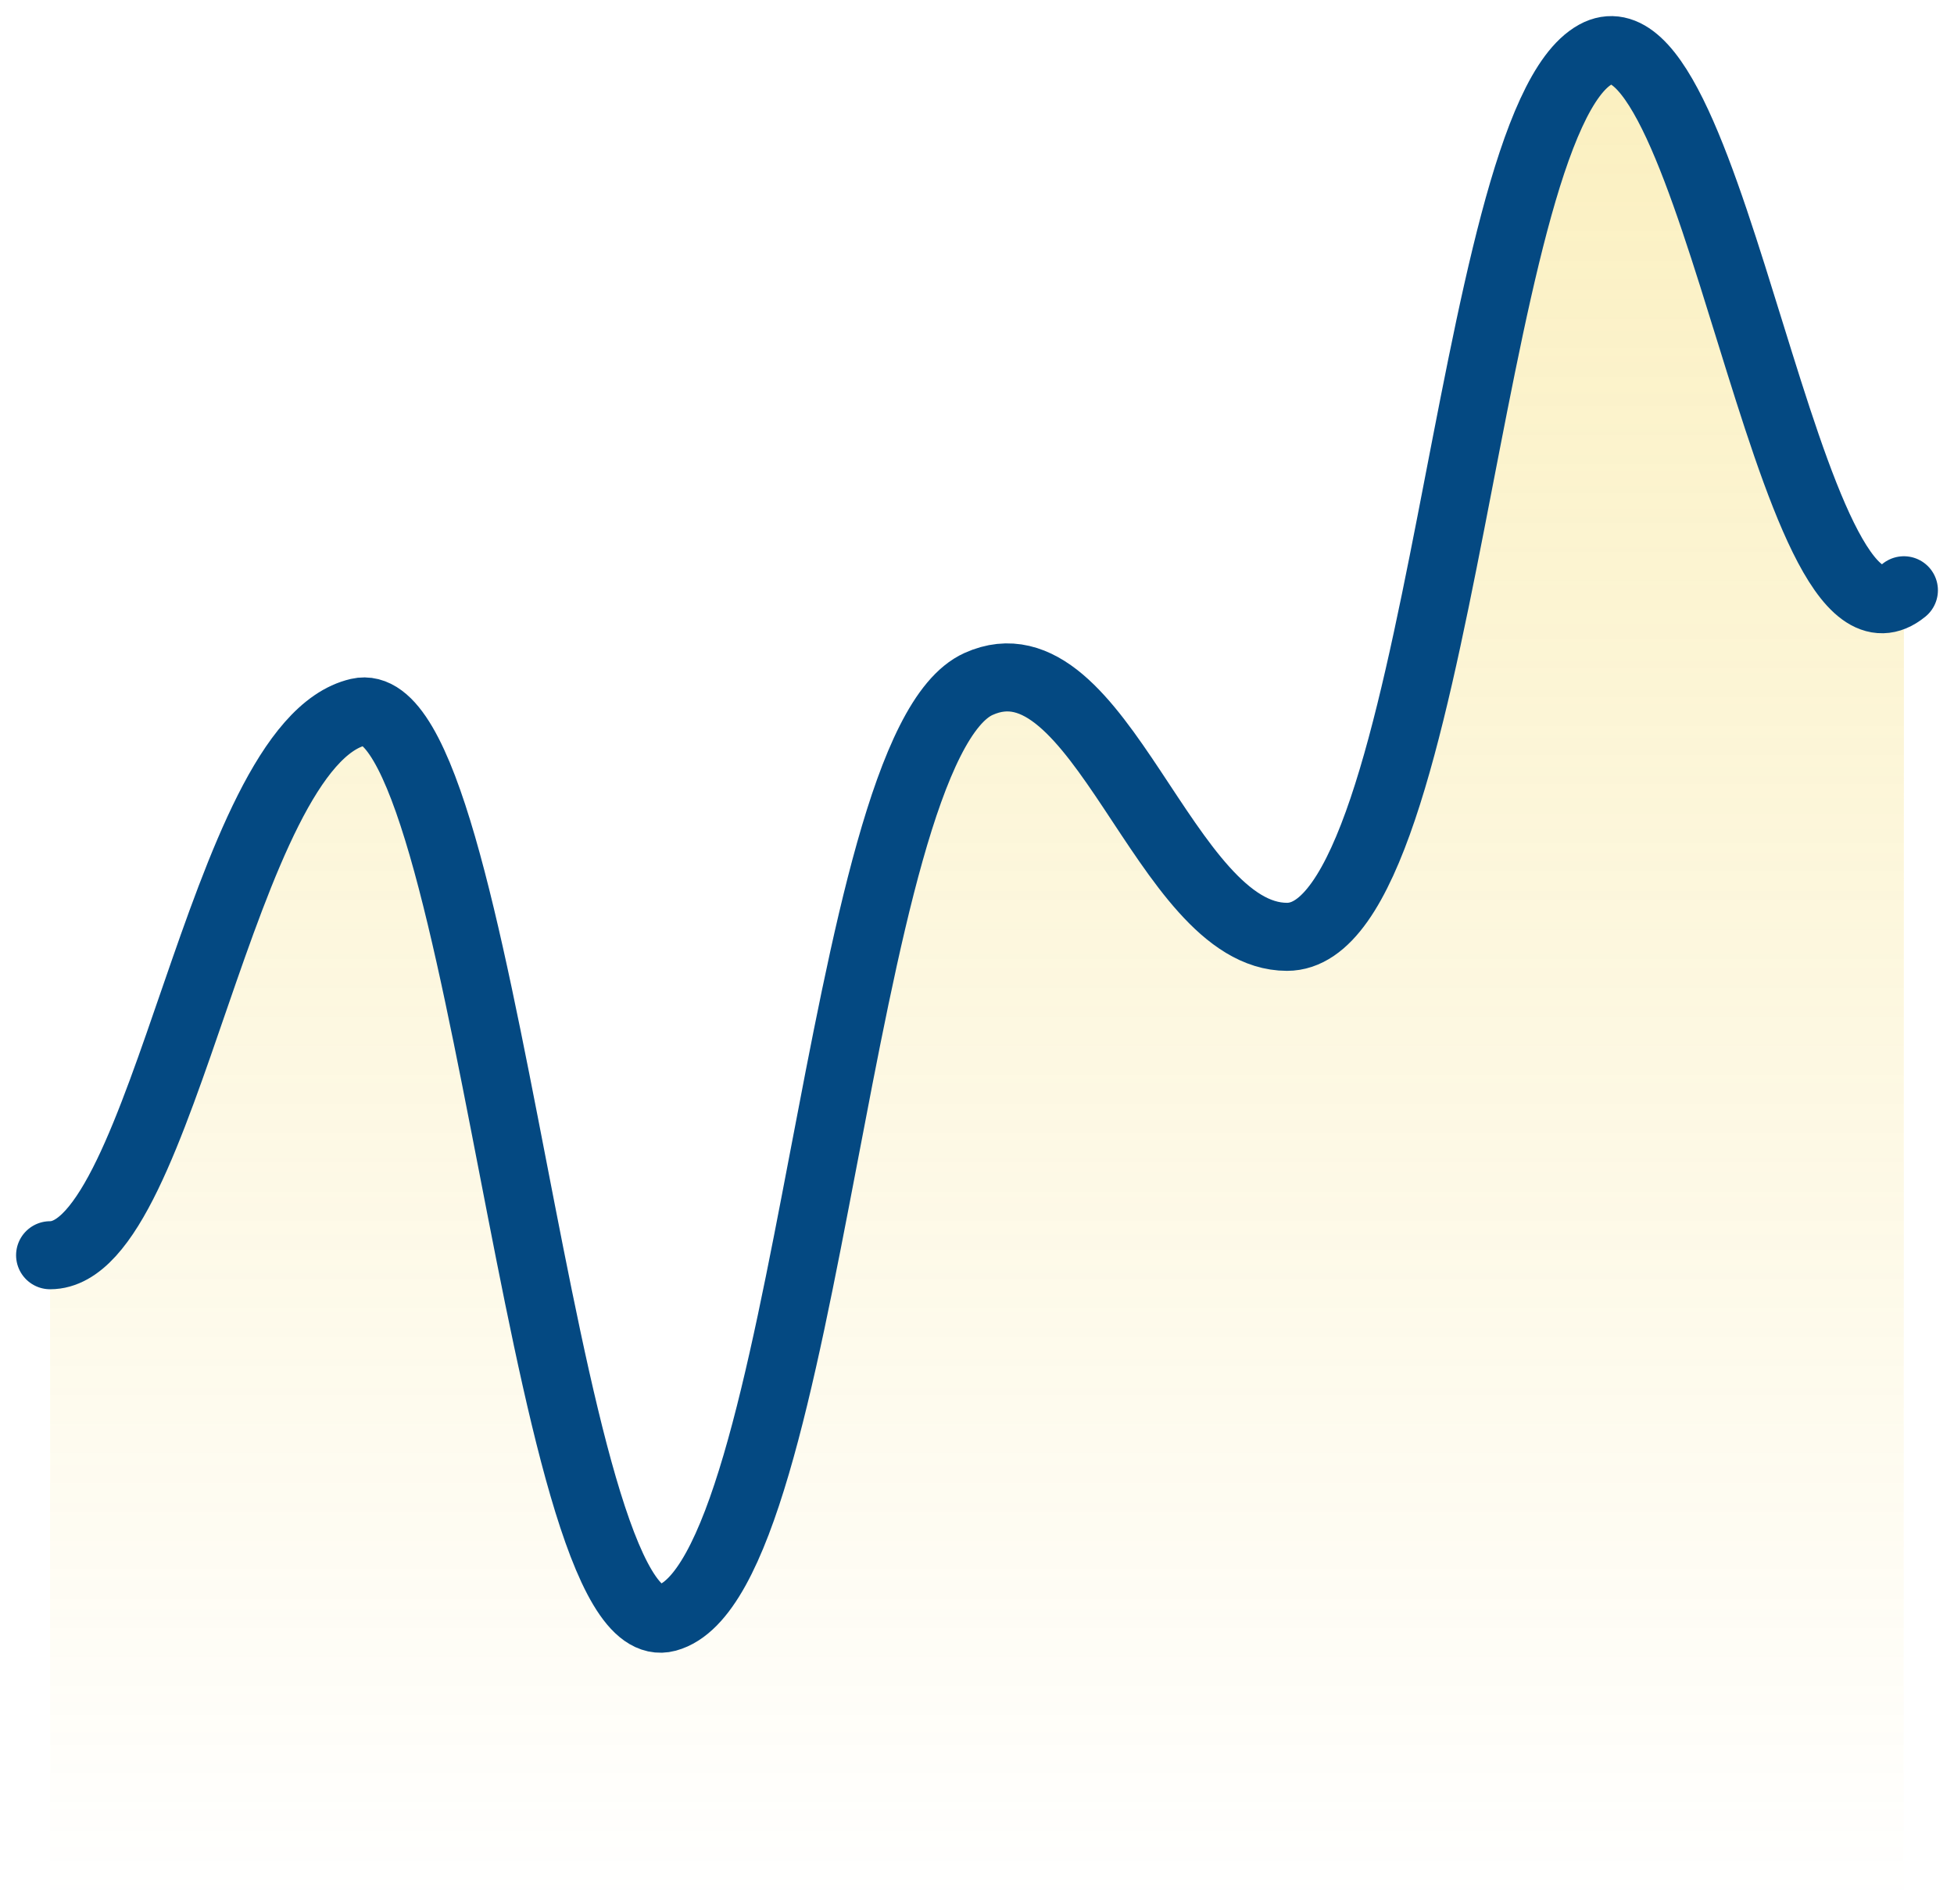 <svg width="39" height="38" viewBox="0 0 39 38" fill="none" xmlns="http://www.w3.org/2000/svg">
<path d="M7.156 14.303C4.396 14.945 3.293 25.219 1 25.219V38H4.48H37.996L38 11.856C35.68 13.771 34.21 -0.228 31.844 1.087C29.243 2.533 28.802 18.82 25.688 18.82C23.234 18.82 21.957 12.636 19.531 13.738C16.685 15.031 16.179 31.723 13.312 32.505C10.786 33.195 9.685 13.714 7.156 14.303Z" fill="url(#paint0_linear_344_9871)" fill-opacity="0.25"/>
<path d="M1 25.053C3.293 25.053 4.396 14.85 7.156 14.212C9.685 13.627 10.786 32.974 13.312 32.29C16.179 31.513 16.685 14.935 19.531 13.651C21.957 12.556 23.234 18.698 25.688 18.698C28.802 18.698 29.243 2.523 31.844 1.087C34.21 -0.219 35.68 13.684 38 11.781" stroke="#044982" stroke-width="1.358" stroke-linecap="round"/>
<defs>
<linearGradient id="paint0_linear_344_9871" x1="19.5" y1="1" x2="19.5" y2="38" gradientUnits="userSpaceOnUse">
<stop stop-color="#EEC202"/>
<stop offset="1" stop-color="#EEC202" stop-opacity="0"/>
</linearGradient>
</defs>
</svg>
